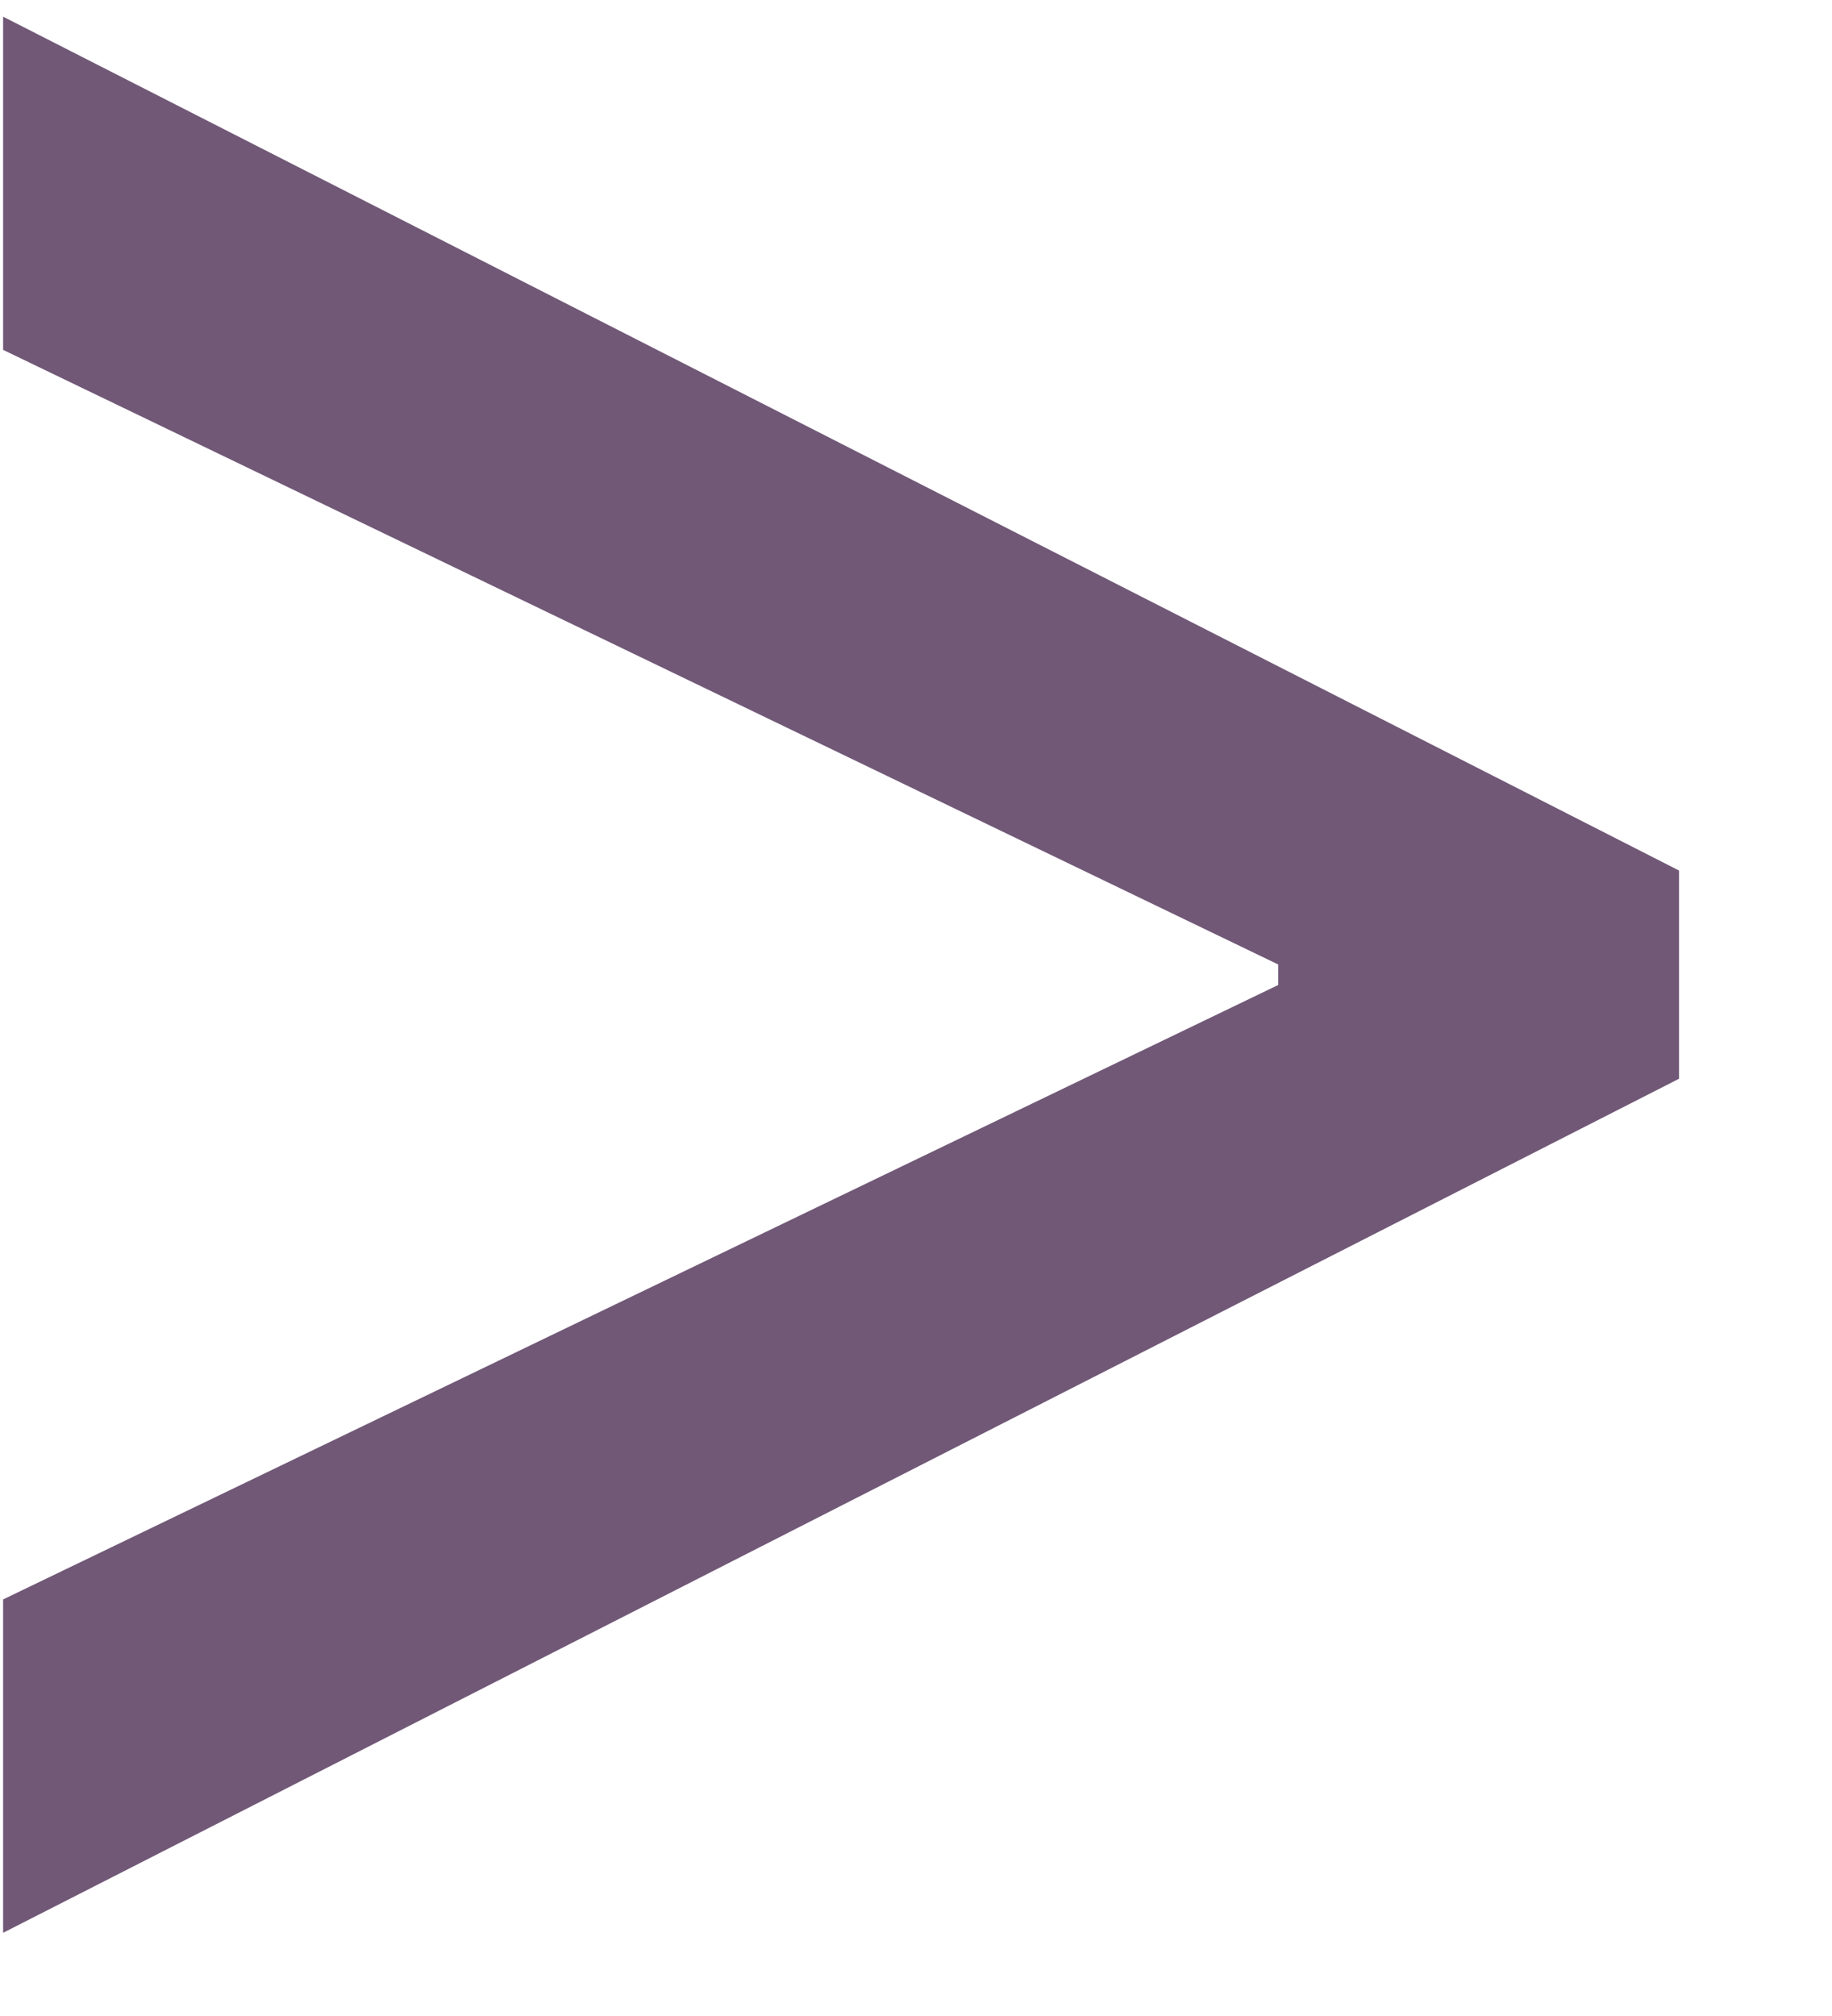 <svg width="10" height="11" viewBox="0 0 10 11" fill="none" xmlns="http://www.w3.org/2000/svg">
<path d="M9.165 5.886L0.017 10.546V8.727L7.034 5.347L6.977 5.46V5.176L7.034 5.29L0.017 1.909V0.091L9.165 4.75V5.886Z" fill="#715877"/>
</svg>
